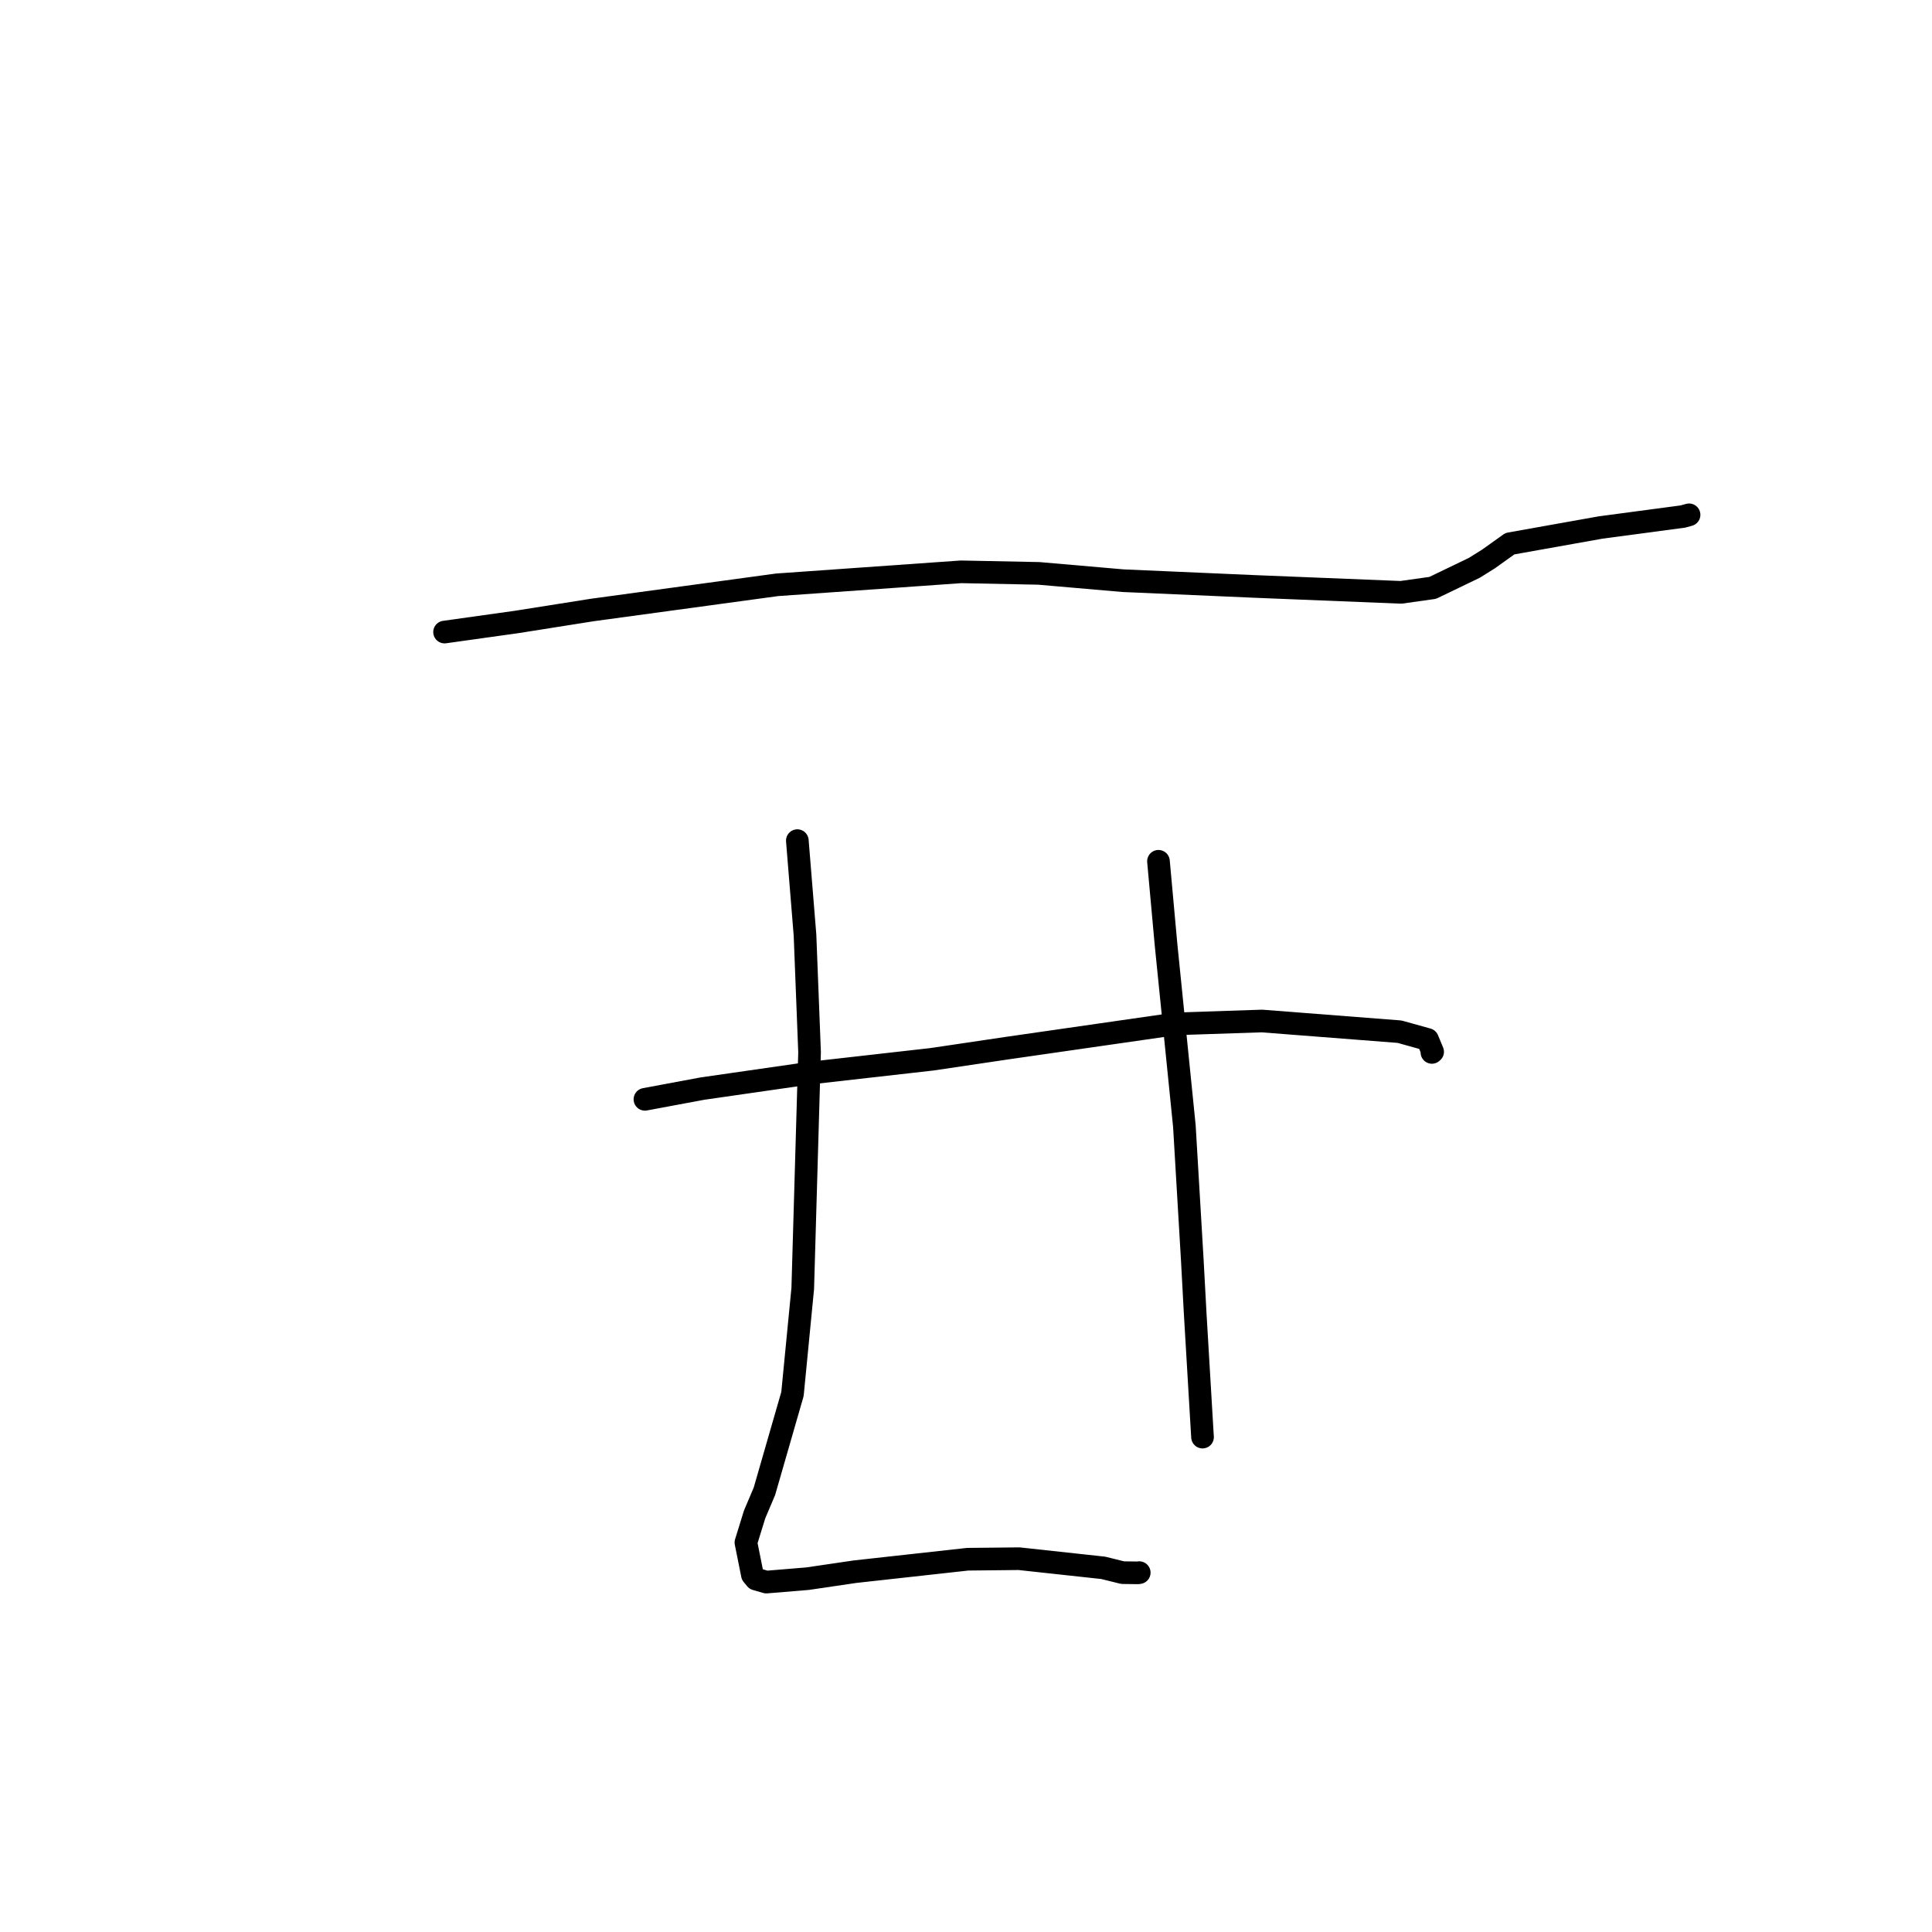 <?xml version="1.0" standalone="no"?>
    <svg width="256" height="256" xmlns="http://www.w3.org/2000/svg" version="1.1">
    <polyline stroke="black" stroke-width="3" stroke-linecap="round" fill="transparent" stroke-linejoin="round" points="58.907 83.751 68.505 82.406 78.488 80.826 102.967 77.49 127.339 75.77 137.654 75.977 148.81 76.944 166.12 77.701 185.634 78.488 189.843 77.895 195.365 75.235 197.249 74.055 200.071 72.041 212.069 69.9 222.969 68.447 223.77 68.228 223.795 68.221 223.81 68.217 " />
        <polyline stroke="black" stroke-width="3" stroke-linecap="round" fill="transparent" stroke-linejoin="round" points="85.456 145.665 93.075 144.245 107.411 142.181 123.495 140.36 133.471 138.879 155.782 135.668 167.212 135.289 185.444 136.703 189.153 137.735 189.832 139.366 189.766 139.422 189.742 139.443 189.739 139.446 189.737 139.448 189.736 139.449 " />
        <polyline stroke="black" stroke-width="3" stroke-linecap="round" fill="transparent" stroke-linejoin="round" points="105.651 111.388 106.668 123.917 107.272 139.426 106.368 170.726 105.007 184.711 101.287 197.612 99.989 200.673 98.838 204.391 99.144 205.913 99.697 208.671 100.164 209.235 101.544 209.634 107.02 209.181 113.3 208.256 128.222 206.606 135.031 206.535 146.19 207.748 148.758 208.385 150.793 208.41 150.907 208.391 150.955 208.382 " />
        <polyline stroke="black" stroke-width="3" stroke-linecap="round" fill="transparent" stroke-linejoin="round" points="153.503 114.125 154.504 125.147 156.935 149.2 157.988 167.008 158.367 174.019 159.297 189.722 159.342 190.424 " />
        </svg>